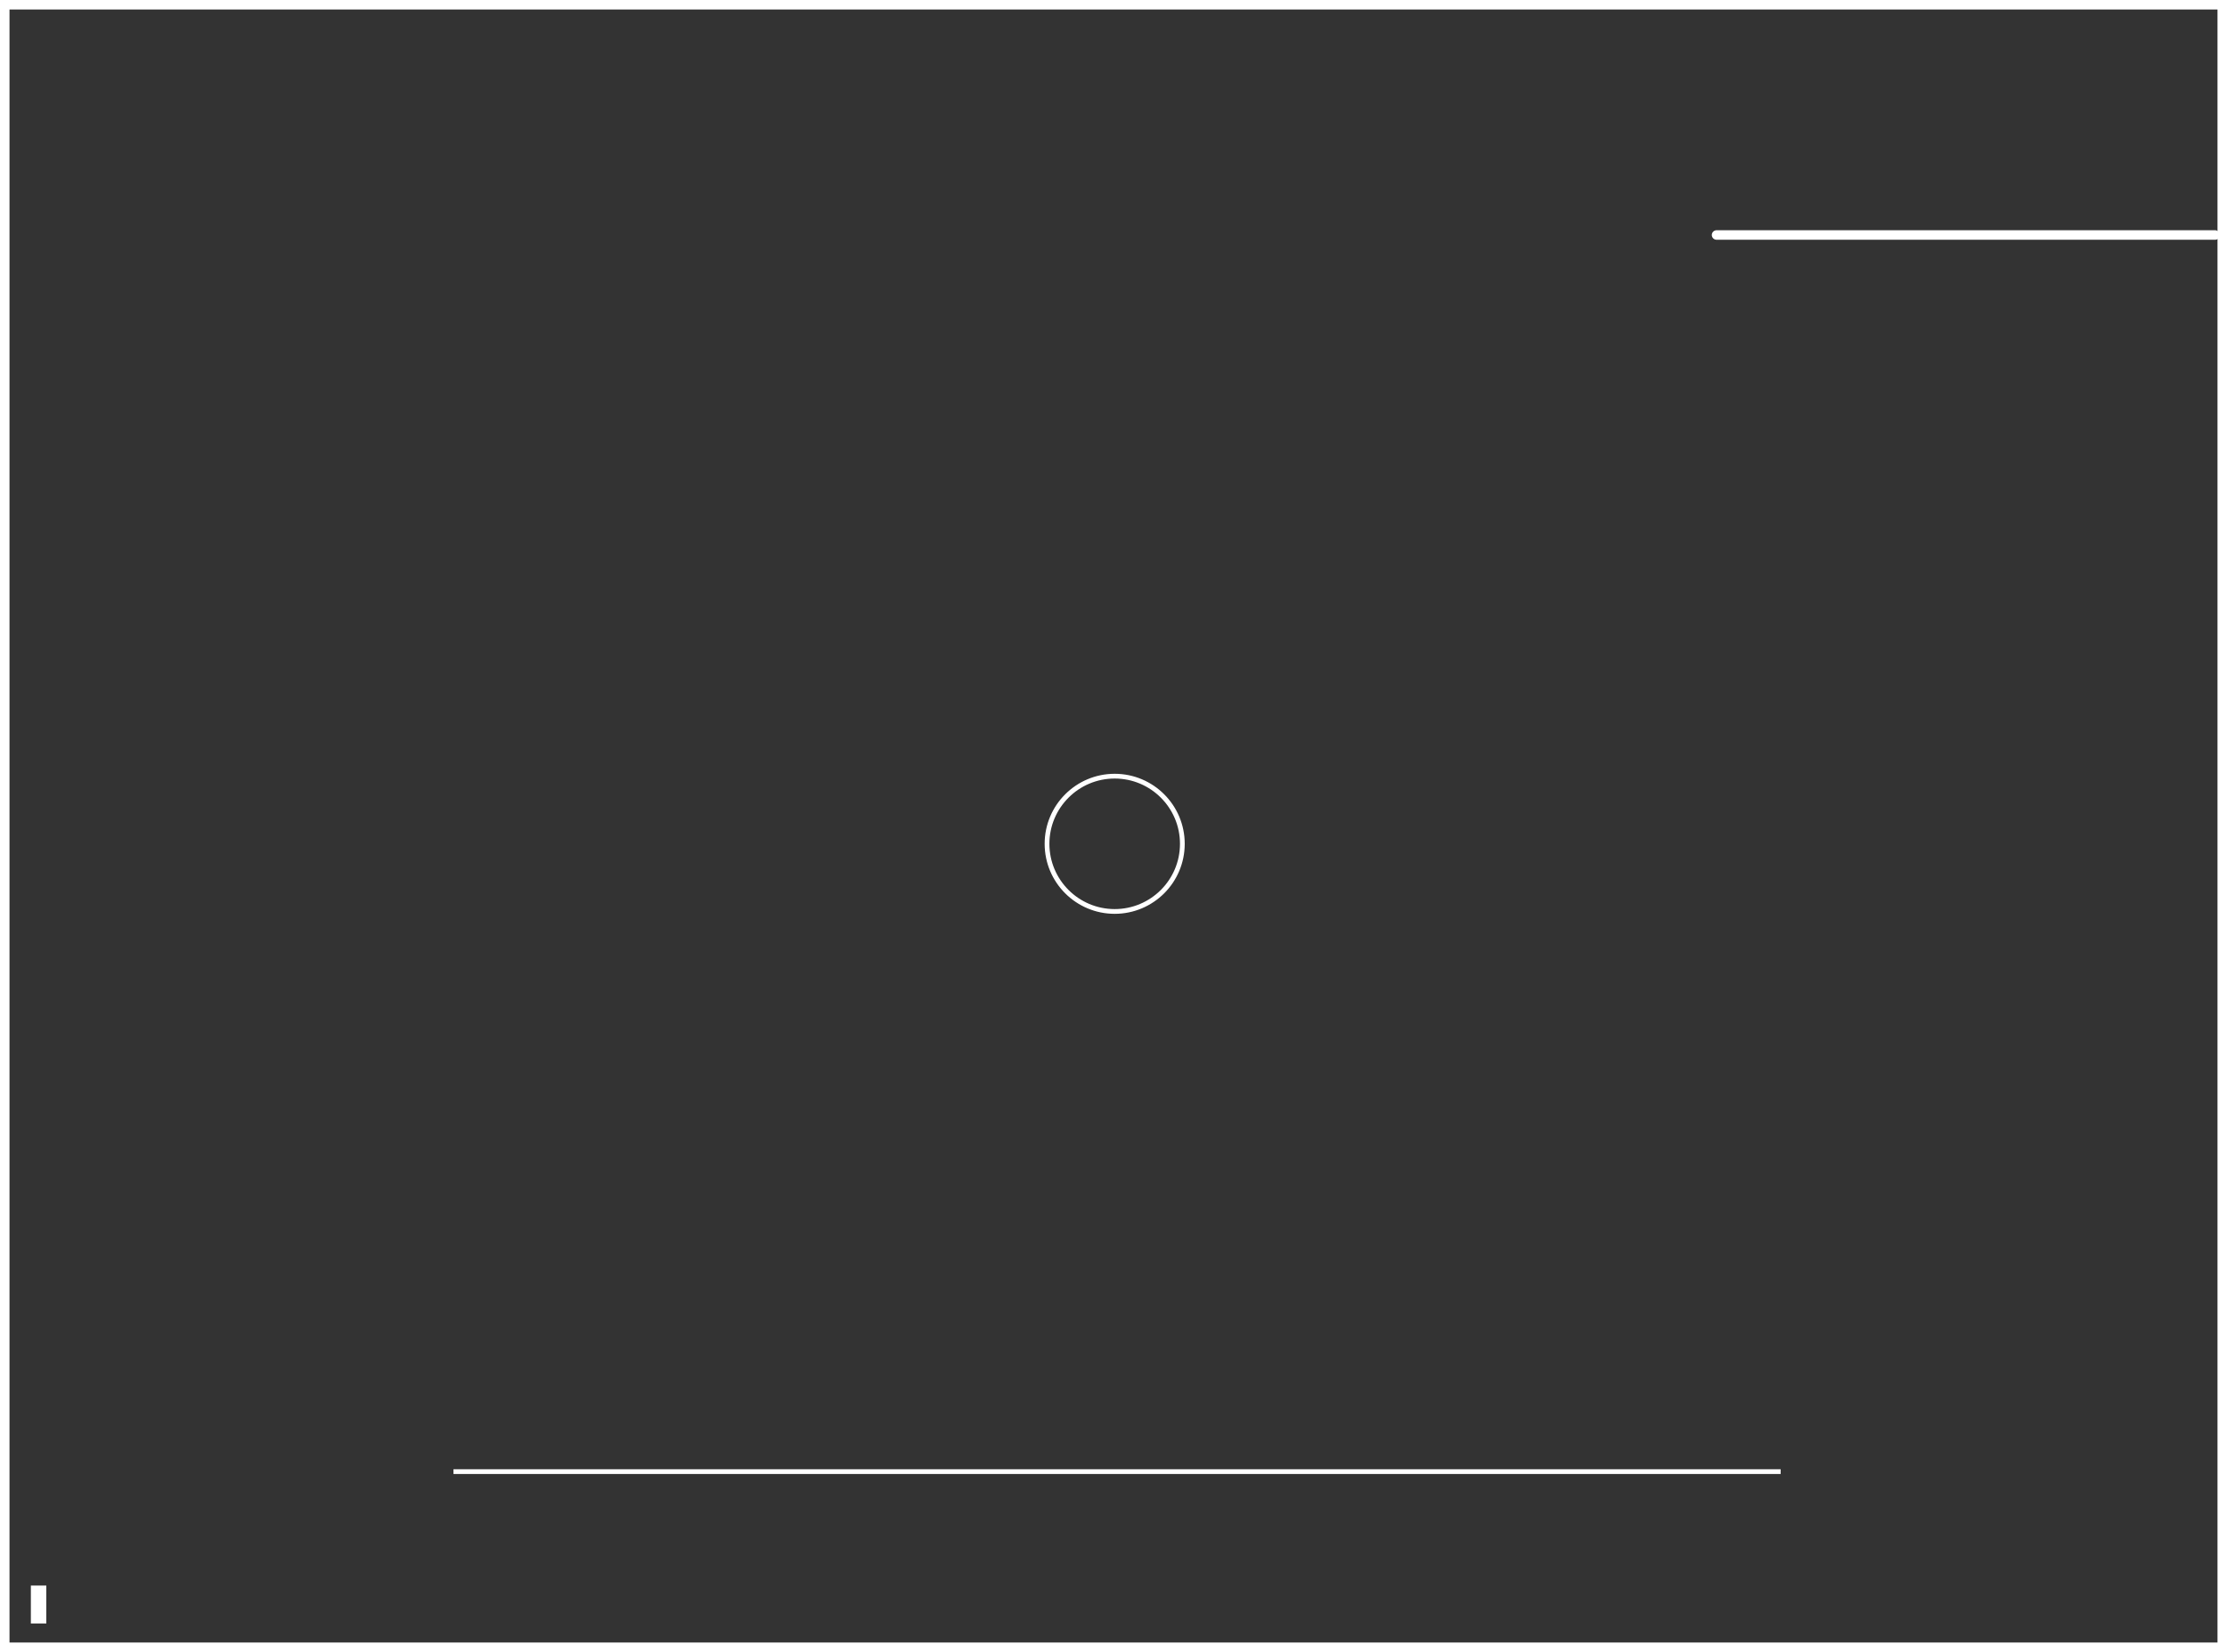 <svg version="1.1" width="469" height="348" viewBox="0.5 0.5 469 348" xmlns="http://www.w3.org/2000/svg" xmlns:xlink="http://www.w3.org/1999/xlink">
  <rect x="0.5" y="0.5" width="469" height="348" fill="#333333" stroke="none"/>
  <!-- Exported by Scratch - http://scratch.mit.edu/ -->
  <path id="ID0.18645305186510086" fill="none" stroke="#FFFFFF" stroke-width="2" d="M 1.5 1.5 L 468.5 1.5 L 468.5 347.5 L 1.5 347.5 L 1.5 1.5 Z "/>
  <path id="ID0.955288961995393" fill="none" stroke="#FFFFFF" d="M 235.25 164 C 239.181 164 242.744 165.597 245.324 168.176 C 247.903 170.756 249.5 174.319 249.5 178.25 C 249.5 182.181 247.903 185.744 245.324 188.324 C 242.744 190.903 239.181 192.5 235.25 192.5 C 231.319 192.5 227.756 190.903 225.176 188.324 C 222.597 185.744 221 182.181 221 178.25 C 221 174.319 222.597 170.756 225.176 168.176 C 227.756 165.597 231.319 164 235.25 164 Z " stroke-width="1"/>
  <path id="ID0.597265456803143" fill="#FFFFFF" stroke="none" d="M 96 310 L 375.5 310 L 375.5 311 L 96 311 L 96 310 Z " stroke-width="1"/>
  <path id="ID0.40711663756519556" fill="#FFFFFF" stroke="none" d="M 7 334.5 L 10.25 334.5 L 10.25 342.5 L 7 342.5 L 7 334.5 Z " stroke-width="1"/>
  <path id="ID0.7898913472890854" fill="none" stroke="#FFFFFF" stroke-width="2" stroke-linecap="round" d="M 362 50 L 467 50 "/>
</svg>